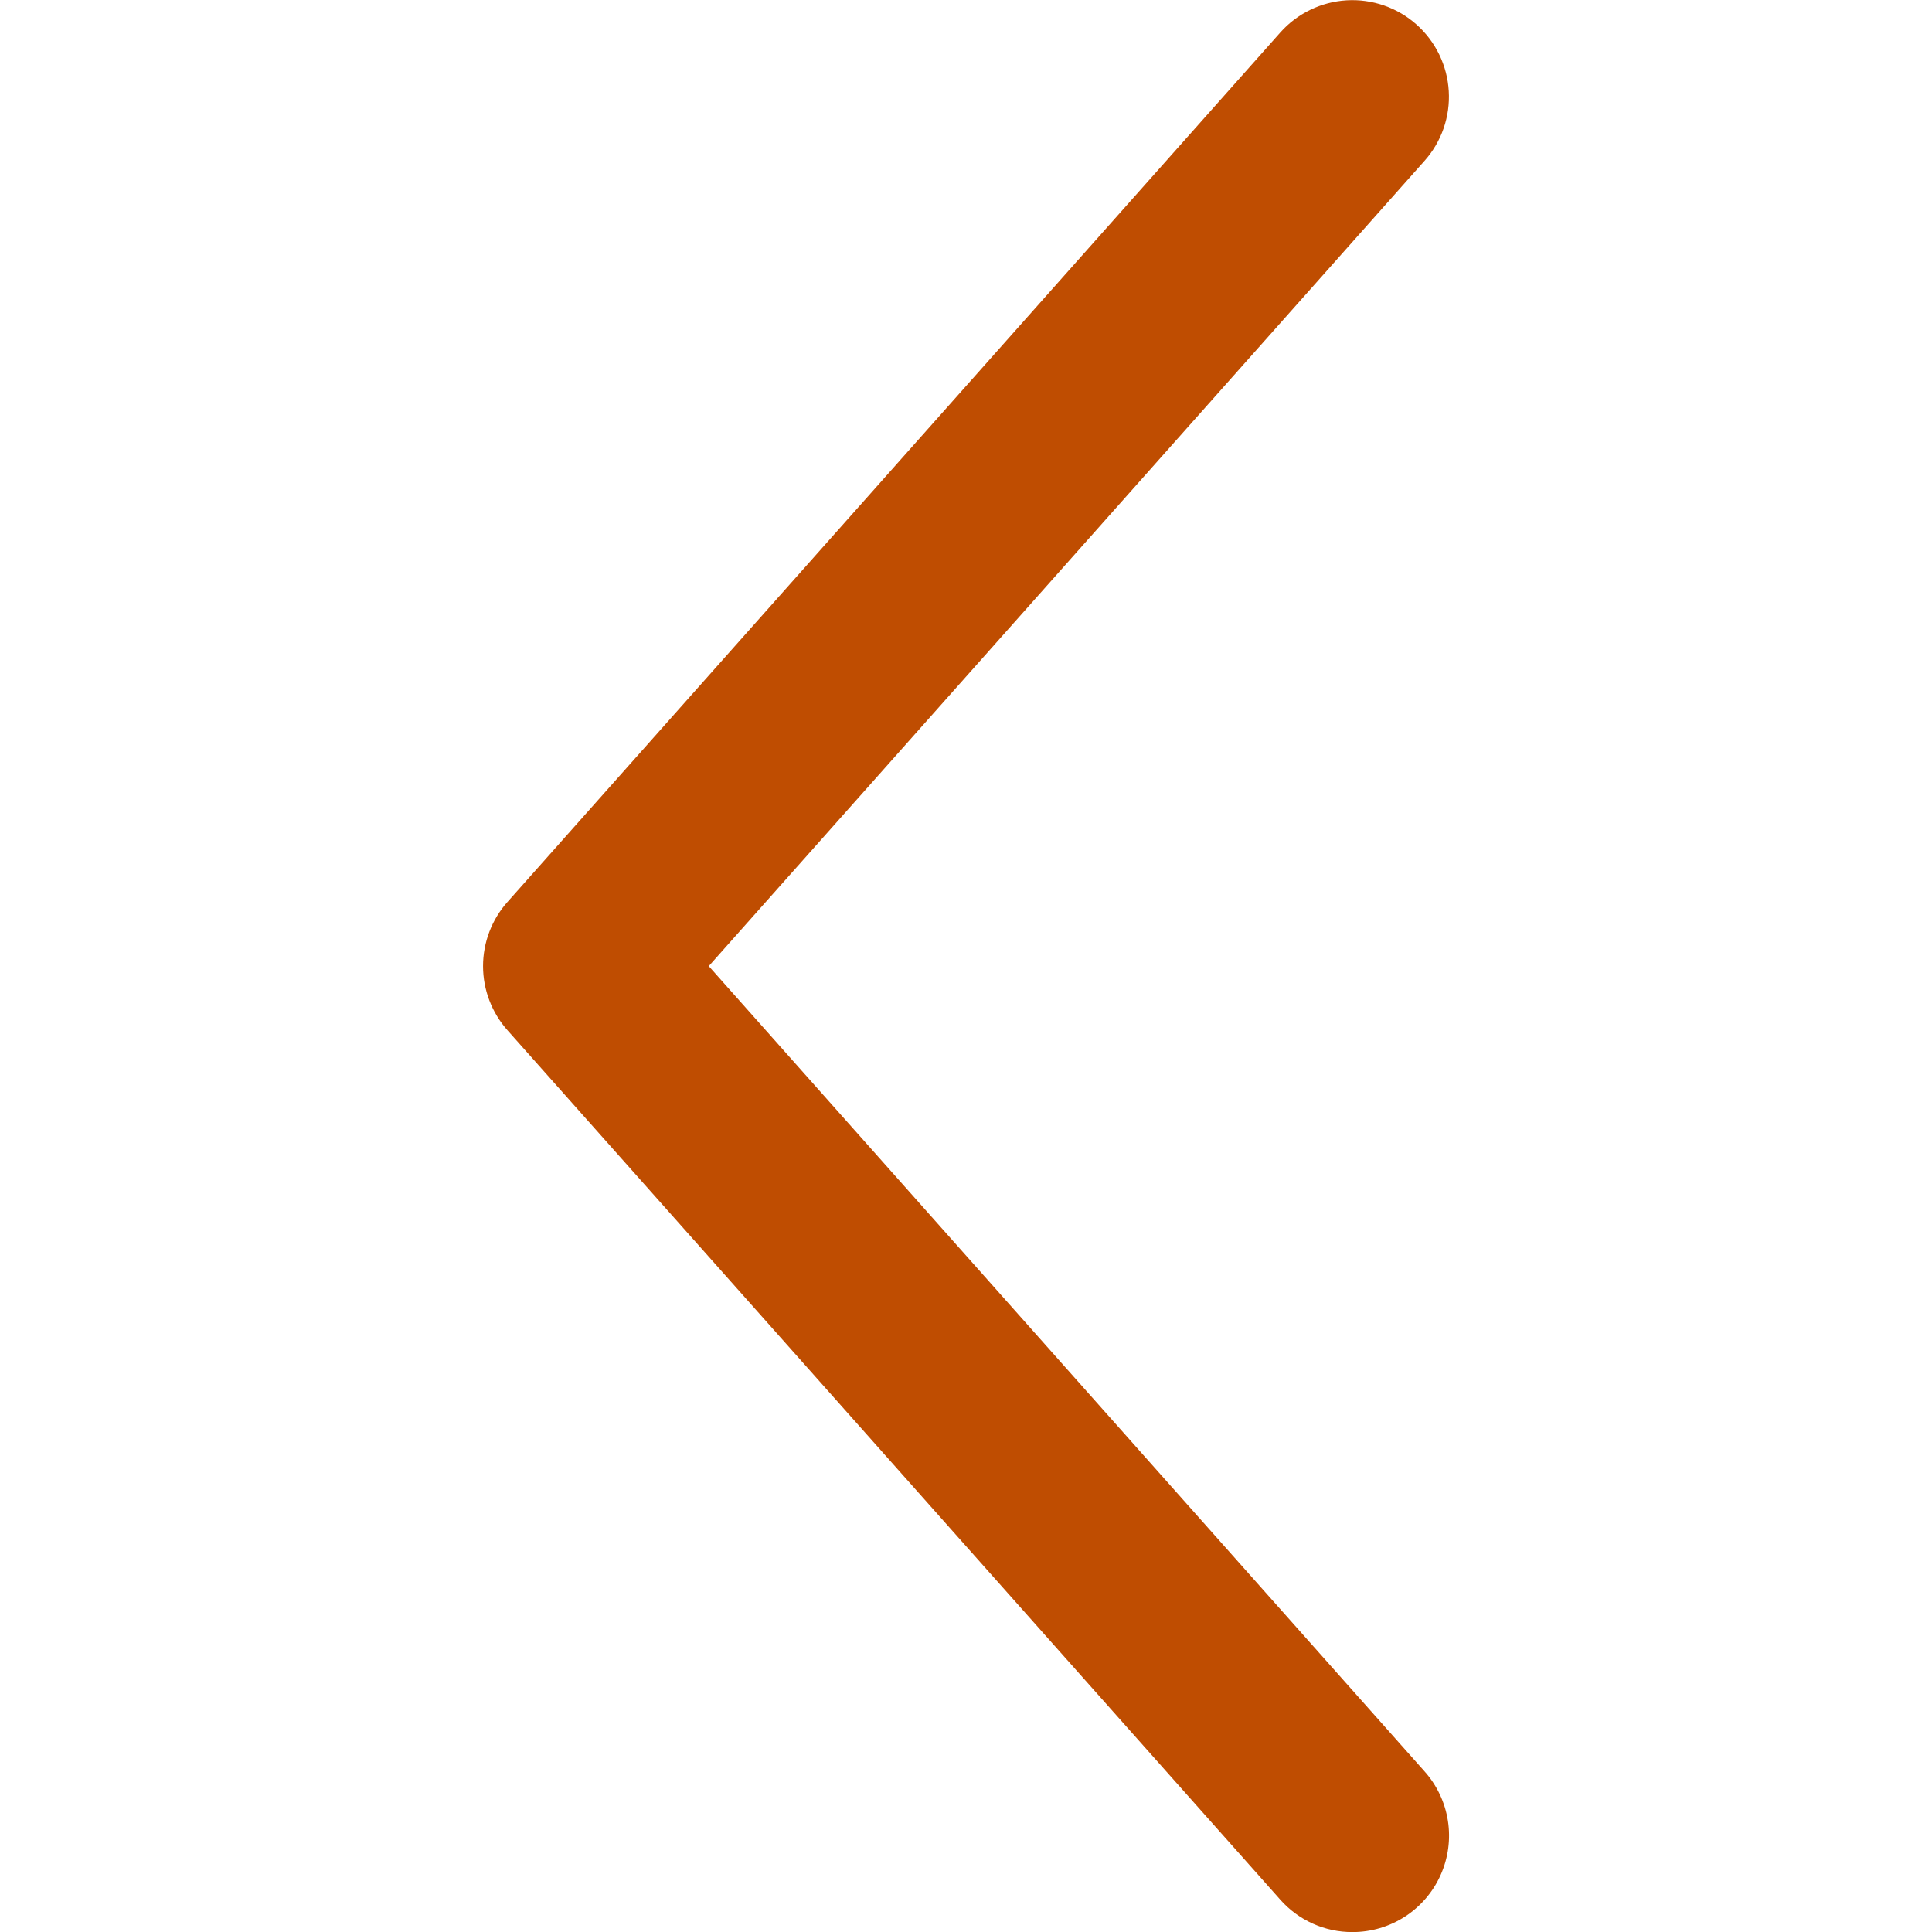 <svg width="50" height="50" viewBox="0 0 50 50" fill="none" xmlns="http://www.w3.org/2000/svg">
<g clip-path="url(#clip0_1391_1550)">
<path d="M35 50.002C34.647 50.003 34.298 49.929 33.976 49.784C33.654 49.639 33.366 49.427 33.133 49.163L13.133 26.663C12.726 26.205 12.501 25.614 12.501 25.003C12.501 24.39 12.726 23.8 13.133 23.343L33.133 0.842C33.35 0.597 33.615 0.397 33.91 0.254C34.205 0.111 34.526 0.027 34.853 0.008C35.181 -0.011 35.509 0.034 35.819 0.142C36.129 0.249 36.415 0.417 36.66 0.635C36.905 0.853 37.105 1.117 37.248 1.412C37.391 1.708 37.475 2.028 37.494 2.356C37.514 2.683 37.468 3.011 37.361 3.321C37.253 3.631 37.086 3.917 36.867 4.162L18.343 25.003L36.867 45.843C37.188 46.202 37.398 46.647 37.472 47.124C37.546 47.6 37.48 48.088 37.282 48.528C37.085 48.968 36.764 49.341 36.359 49.603C35.954 49.864 35.482 50.003 35 50.002Z" fill="#BF4D01"/>
</g>
<defs>
<clipPath id="clip0_1391_1550">
<rect width="50" height="50" fill="white"/>
</clipPath>
</defs>
</svg>
